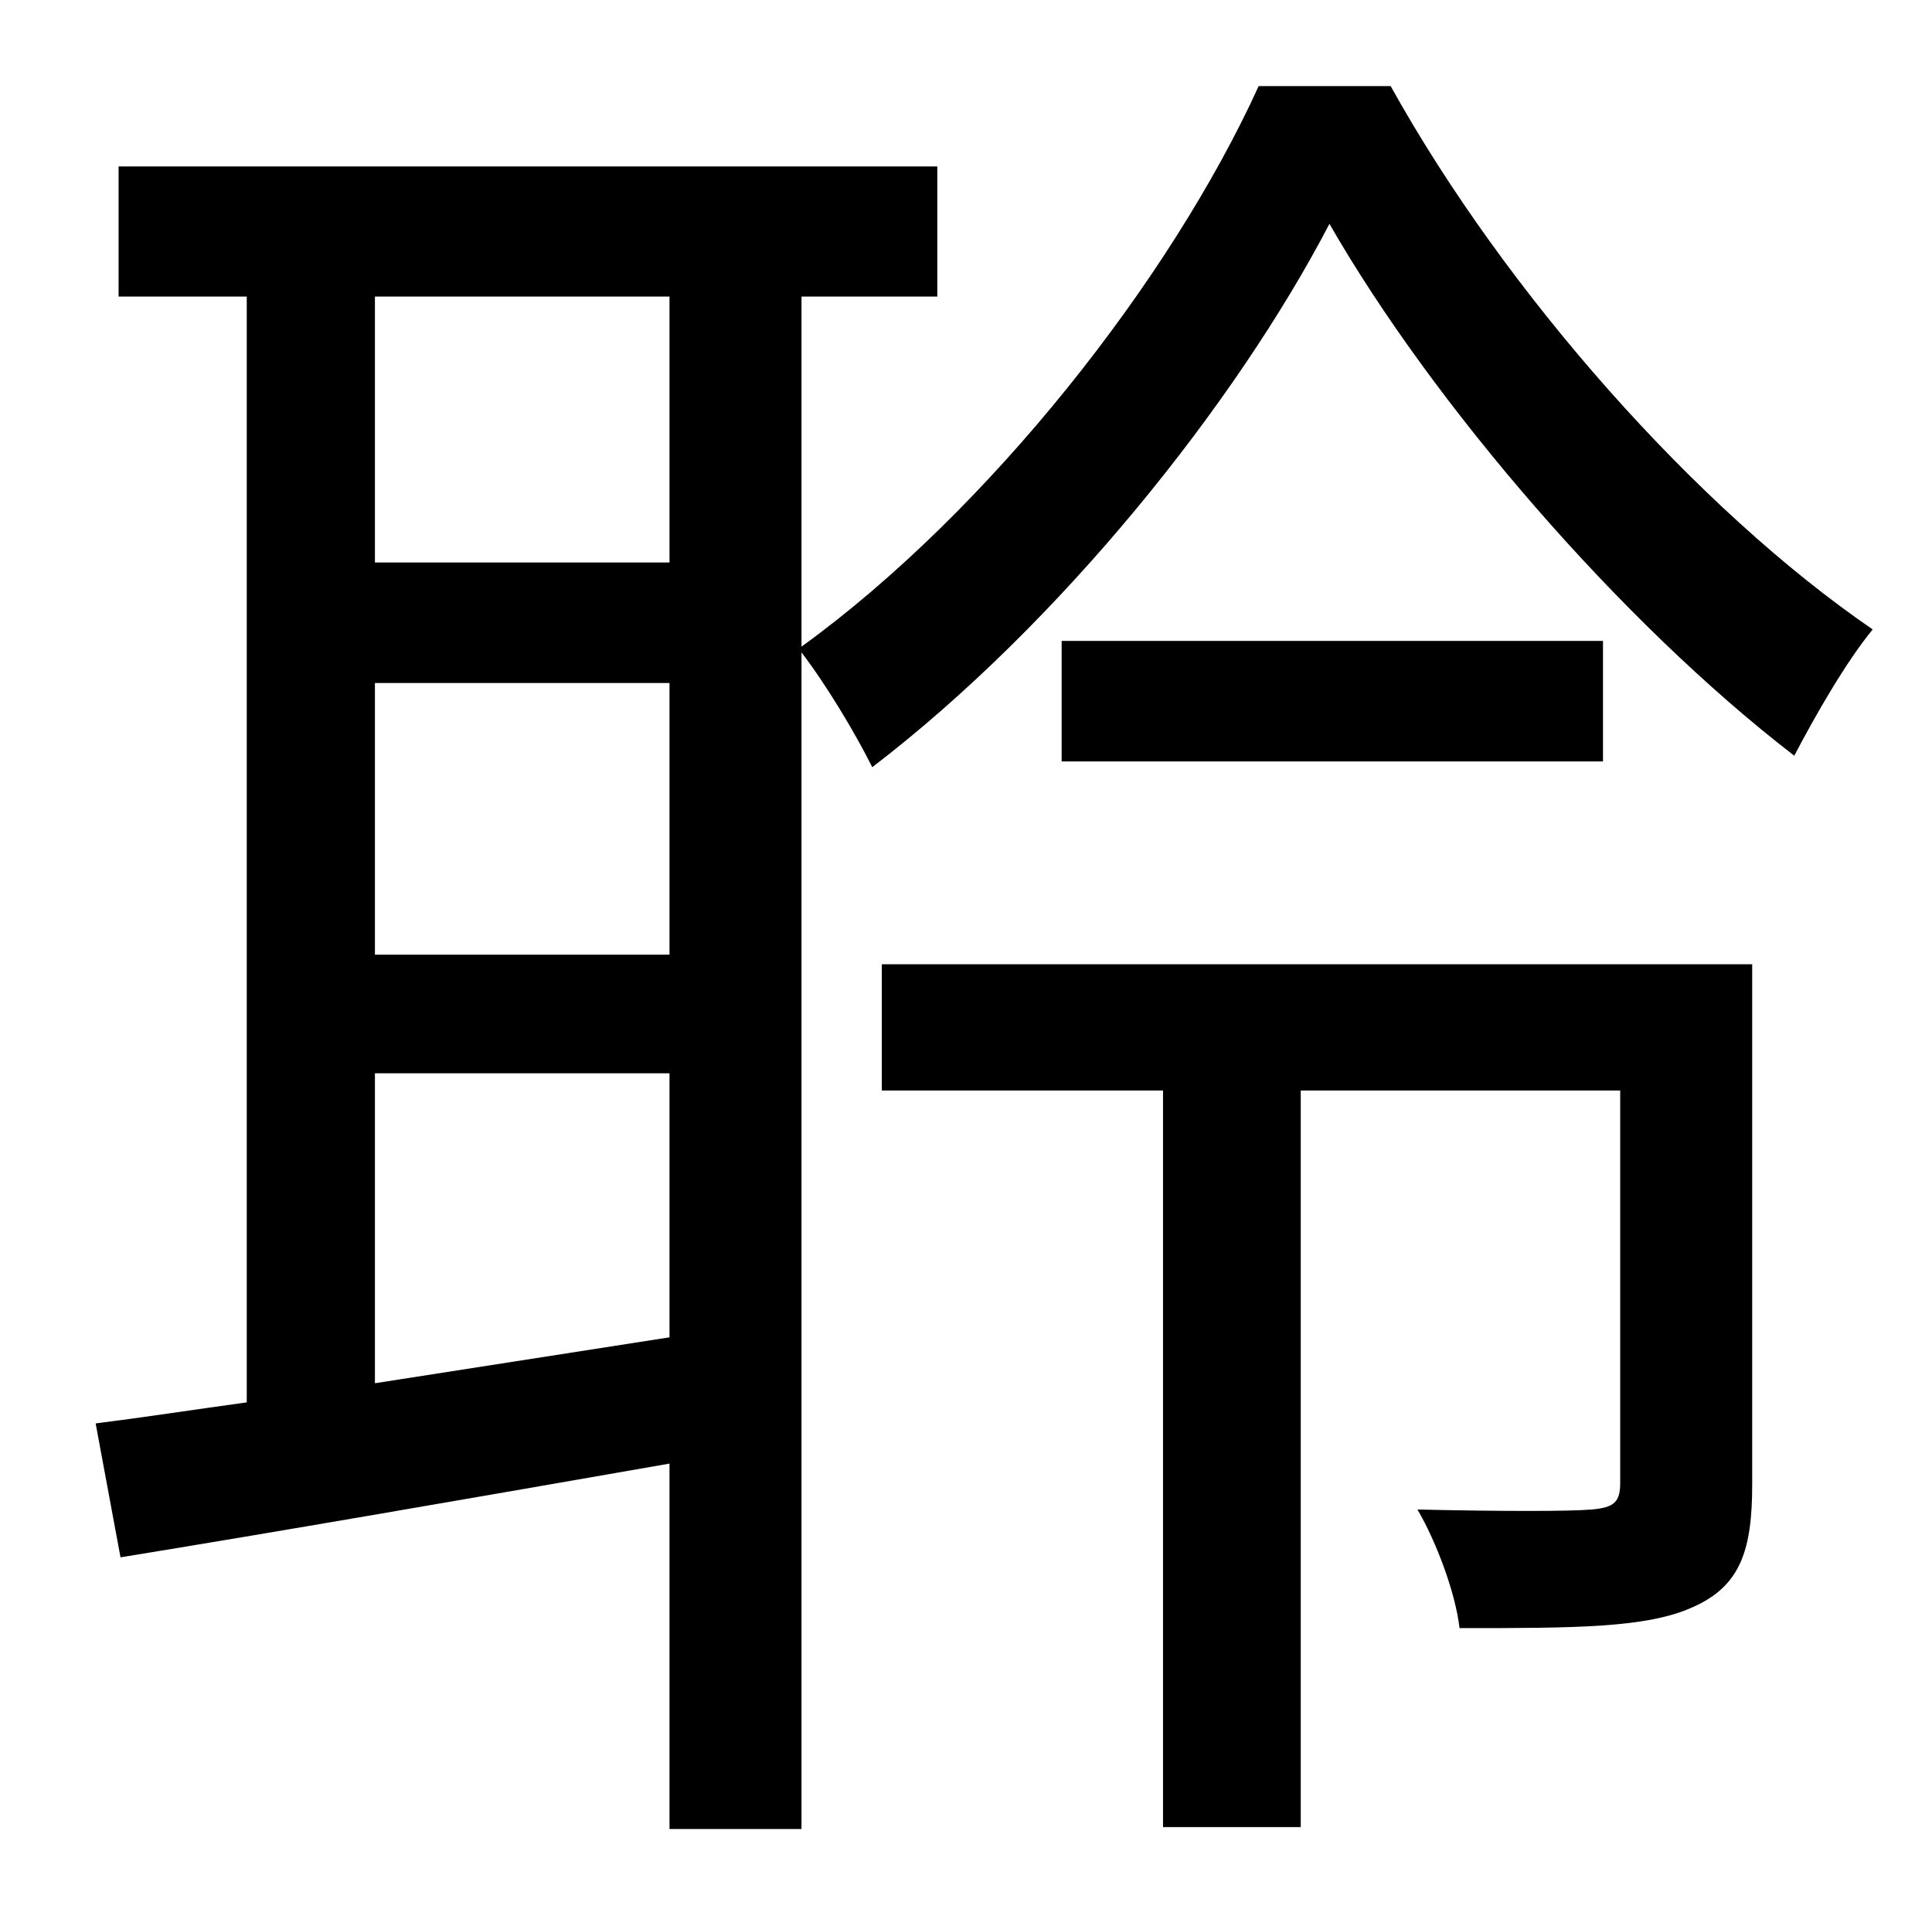 <?xml version="1.0" standalone="no"?>
<!DOCTYPE svg PUBLIC "-//W3C//DTD SVG 1.1//EN" "http://www.w3.org/Graphics/SVG/1.1/DTD/svg11.dtd" >
<svg xmlns="http://www.w3.org/2000/svg" xmlns:xlink="http://www.w3.org/1999/xlink" version="1.1" viewBox="-10 0 1010 1000">
   <path fill="currentColor"
d="M906 504v272c0 34 -6 53 -31 64c-24 11 -62 11 -122 11c-2 -18 -12 -45 -22 -62c43 1 80 1 91 0c12 -1 15 -4 15 -14v-205h-167v385h-72v-385h-147v-66h455zM545 335h283v63h-283v-63zM186 723l154 -24v-138h-154v162zM340 155h-154v139h154v-139zM186 357v142h154v-142
h-154zM648 45h69c60 108 160 221 252 284c-14 17 -30 45 -41 66c-91 -70 -189 -184 -243 -278c-49 94 -141 209 -239 284c-9 -18 -24 -43 -37 -60v615h-69v-191c-103 18 -207 36 -287 49l-13 -70c24 -3 50 -7 79 -11v-578h-67v-68h428v68h-71v183c98 -71 193 -192 239 -293z
" />
</svg>
